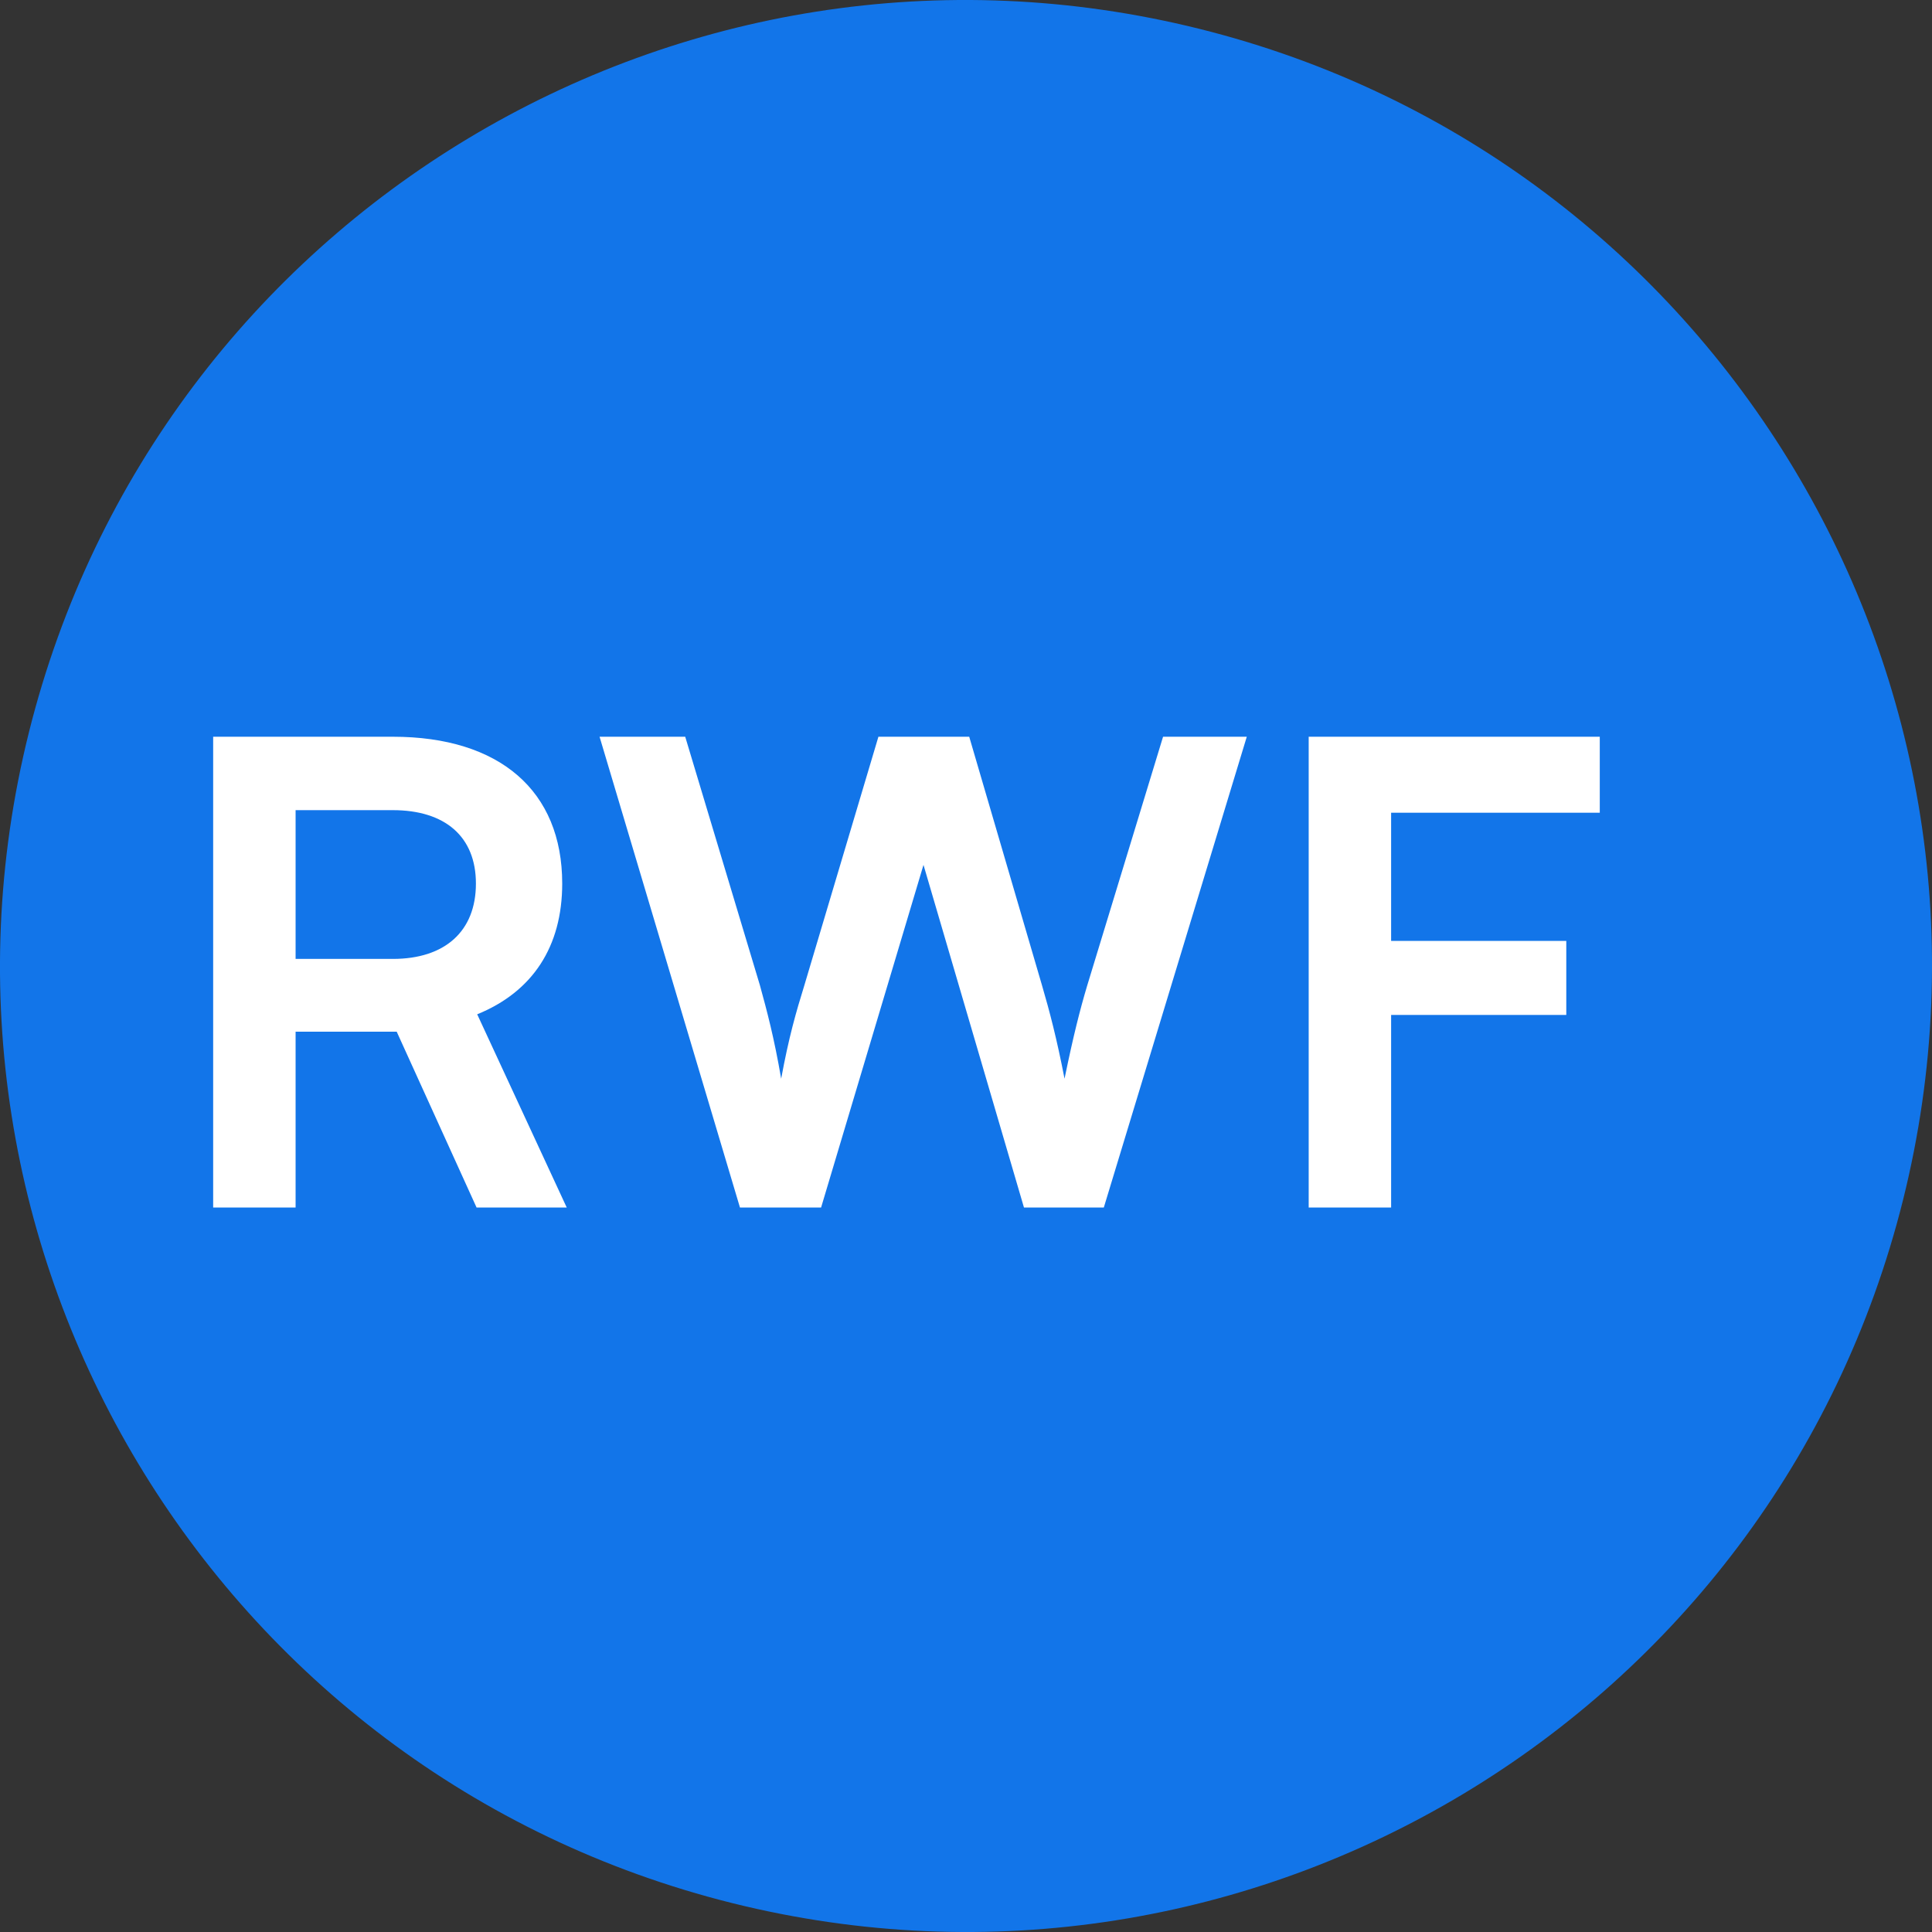 <svg width="24" height="24" viewBox="0 0 24 24" fill="none" xmlns="http://www.w3.org/2000/svg">
<rect x="0" y="0" width="24" height="24" fill="#333333" stroke="none"/>
<path d="M23.641 14.903C22.038 21.331 15.526 25.244 9.096 23.641C2.669 22.038 -1.244 15.527 0.359 9.098C1.962 2.669 8.473 -1.244 14.902 0.359C21.331 1.962 25.244 8.474 23.641 14.903Z" fill="#1275E9"/>
<path d="M3.672 15L2.648 15L2.648 9.152L4.88 9.152C6.208 9.152 6.984 9.824 6.984 10.976C6.984 11.76 6.616 12.32 5.928 12.6L7.04 15L5.92 15L4.928 12.816L3.672 12.816L3.672 15ZM3.672 10.064L3.672 11.912L4.88 11.912C5.528 11.912 5.912 11.568 5.912 10.976C5.912 10.392 5.528 10.064 4.88 10.064L3.672 10.064ZM9.192 15L7.448 9.152L8.512 9.152L9.44 12.24C9.528 12.56 9.616 12.888 9.704 13.4C9.8 12.88 9.888 12.576 9.992 12.24L10.912 9.152L12.04 9.152L12.944 12.24C13.04 12.568 13.128 12.904 13.224 13.4C13.336 12.856 13.416 12.544 13.504 12.248L14.448 9.152L15.488 9.152L13.712 15L12.72 15L11.472 10.744L10.2 15L9.192 15ZM19.457 12.608L17.281 12.608L17.281 15L16.257 15L16.257 9.152L19.873 9.152L19.873 10.096L17.281 10.096L17.281 11.688L19.457 11.688L19.457 12.608Z" fill="white"/>
</svg>

